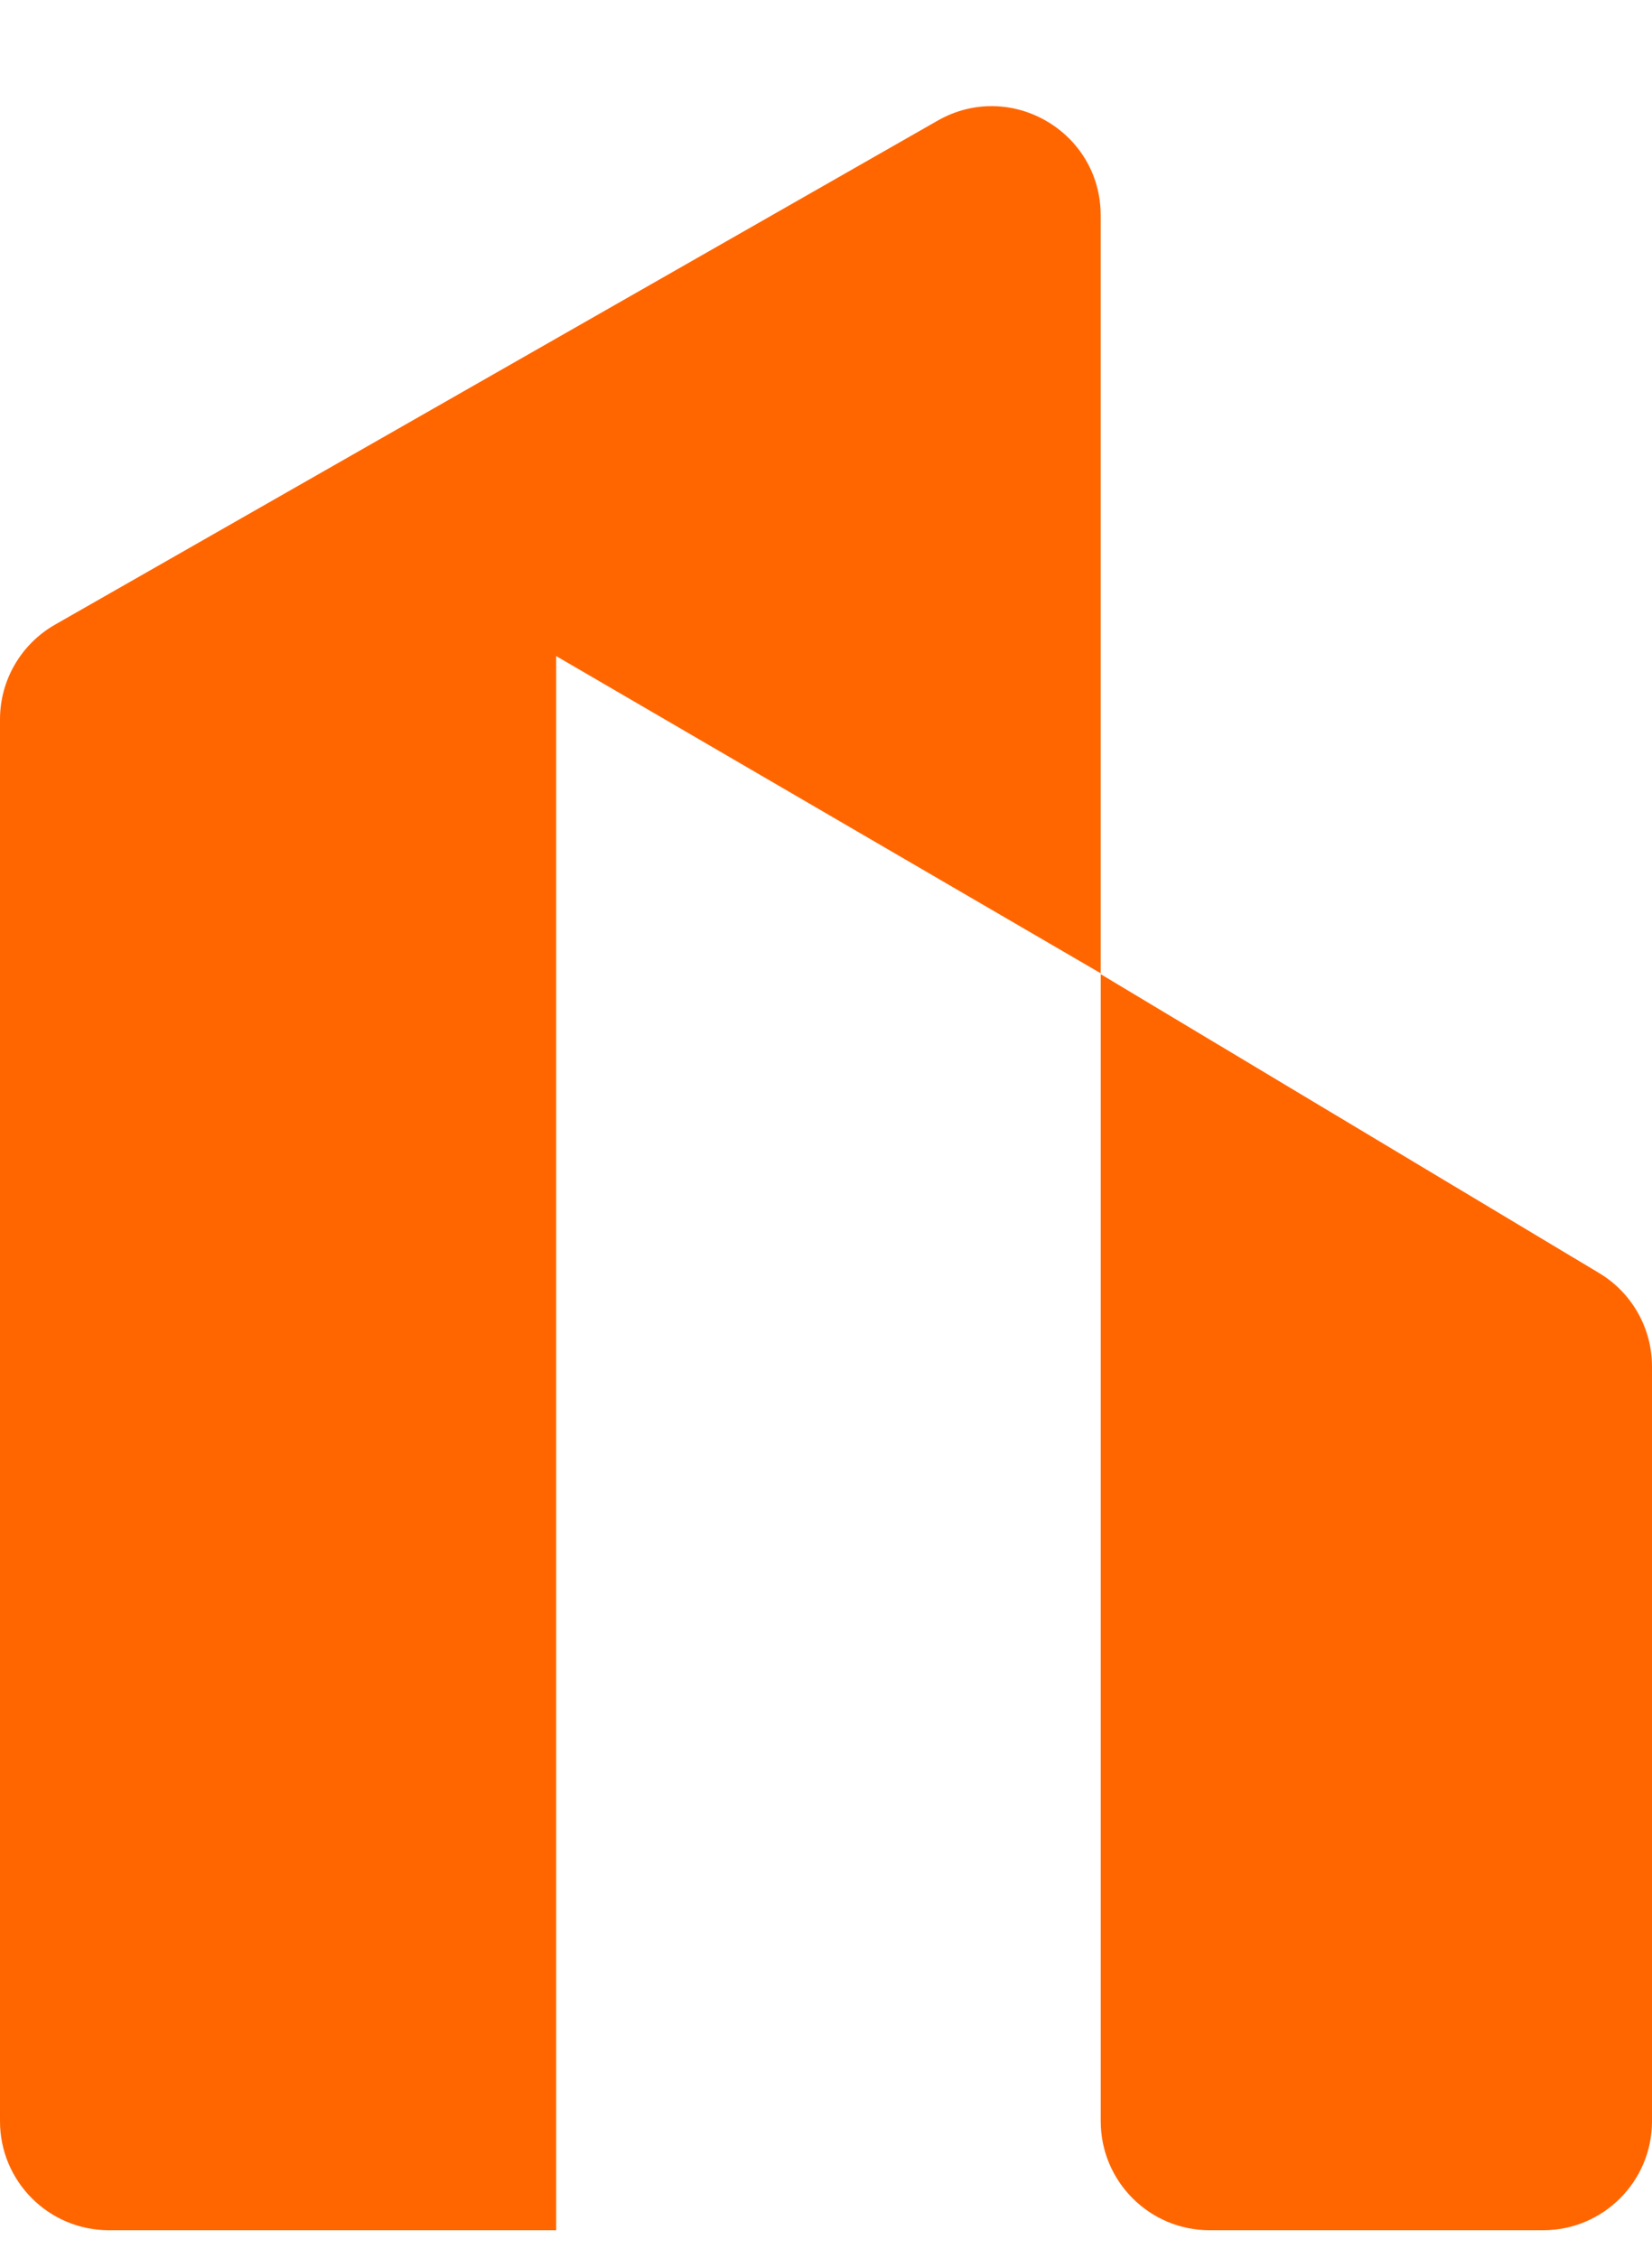 <svg width="30" height="41" viewBox="0 0 30 41" fill="none" xmlns="http://www.w3.org/2000/svg">
<path d="M0 13.063C0 12.353 0.381 11.697 0.998 11.344L17.027 2.191C18.347 1.437 19.988 2.39 19.988 3.91V17.674L10.1 11.914V40.5H1.979C0.886 40.5 0 39.614 0 38.521V13.063Z" fill="#FF6600"/>
<path d="M19.989 17.691L29.038 23.117C29.635 23.474 30 24.119 30 24.814V38.52C30 39.614 29.114 40.5 28.021 40.5H21.968C20.875 40.5 19.989 39.614 19.989 38.52V17.691Z" fill="#FF6600"/>
</svg>
